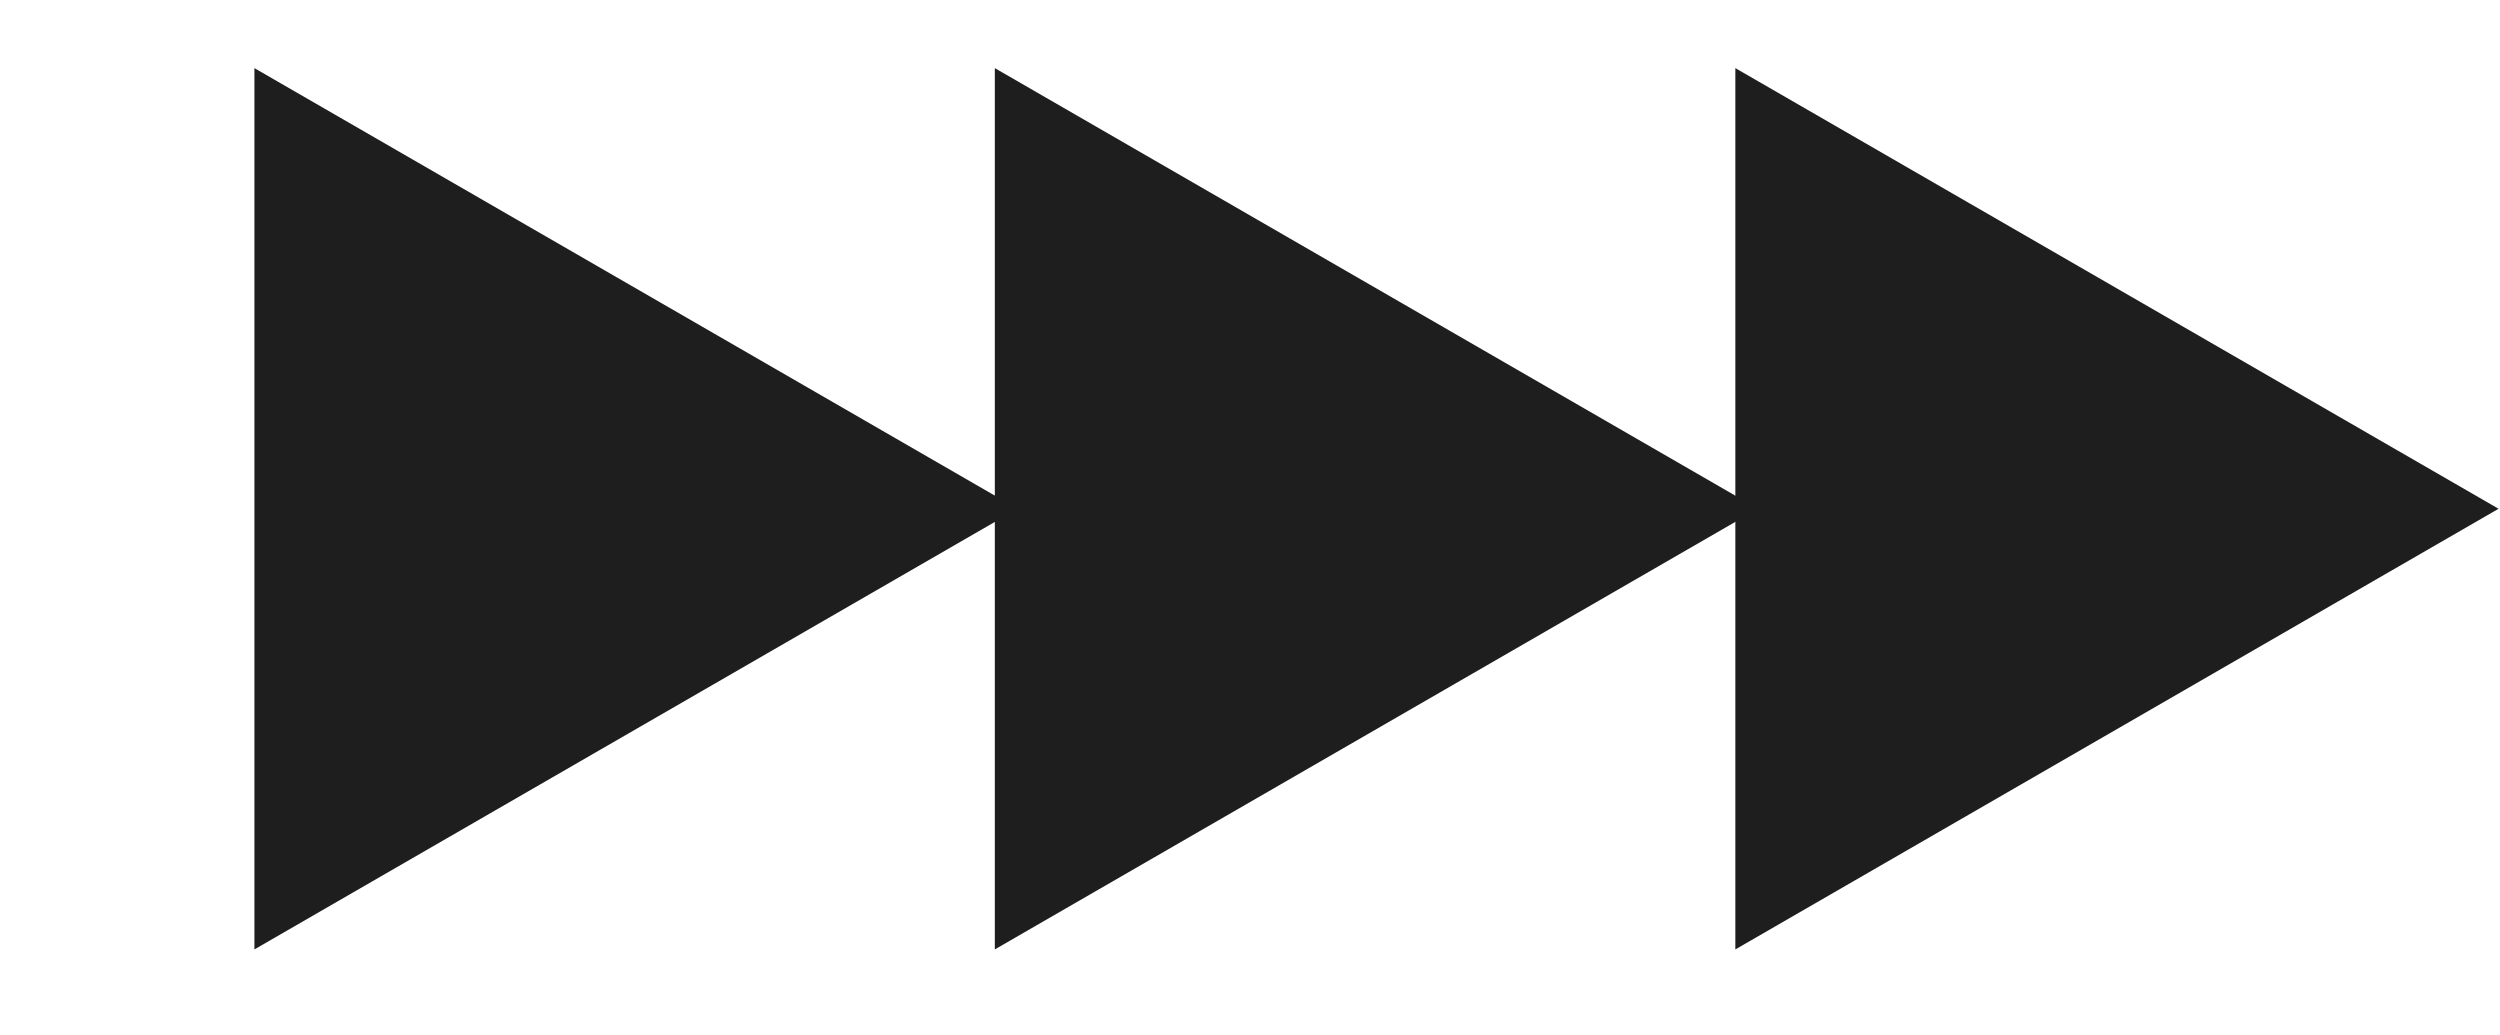 <svg width="128" height="53" viewBox="0 0 128 53" fill="none" xmlns="http://www.w3.org/2000/svg">
<path d="M52.102 26.049L13.026 3.488L13.026 48.61L52.102 26.049Z" fill="#1D1E1D"/>
<path d="M90.011 26.049L50.935 3.488L50.935 48.61L90.011 26.049Z" fill="#1D1E1D"/>
<path d="M127.926 26.049L88.85 3.488L88.85 48.61L127.926 26.049Z" fill="#1D1E1D"/>
</svg>
